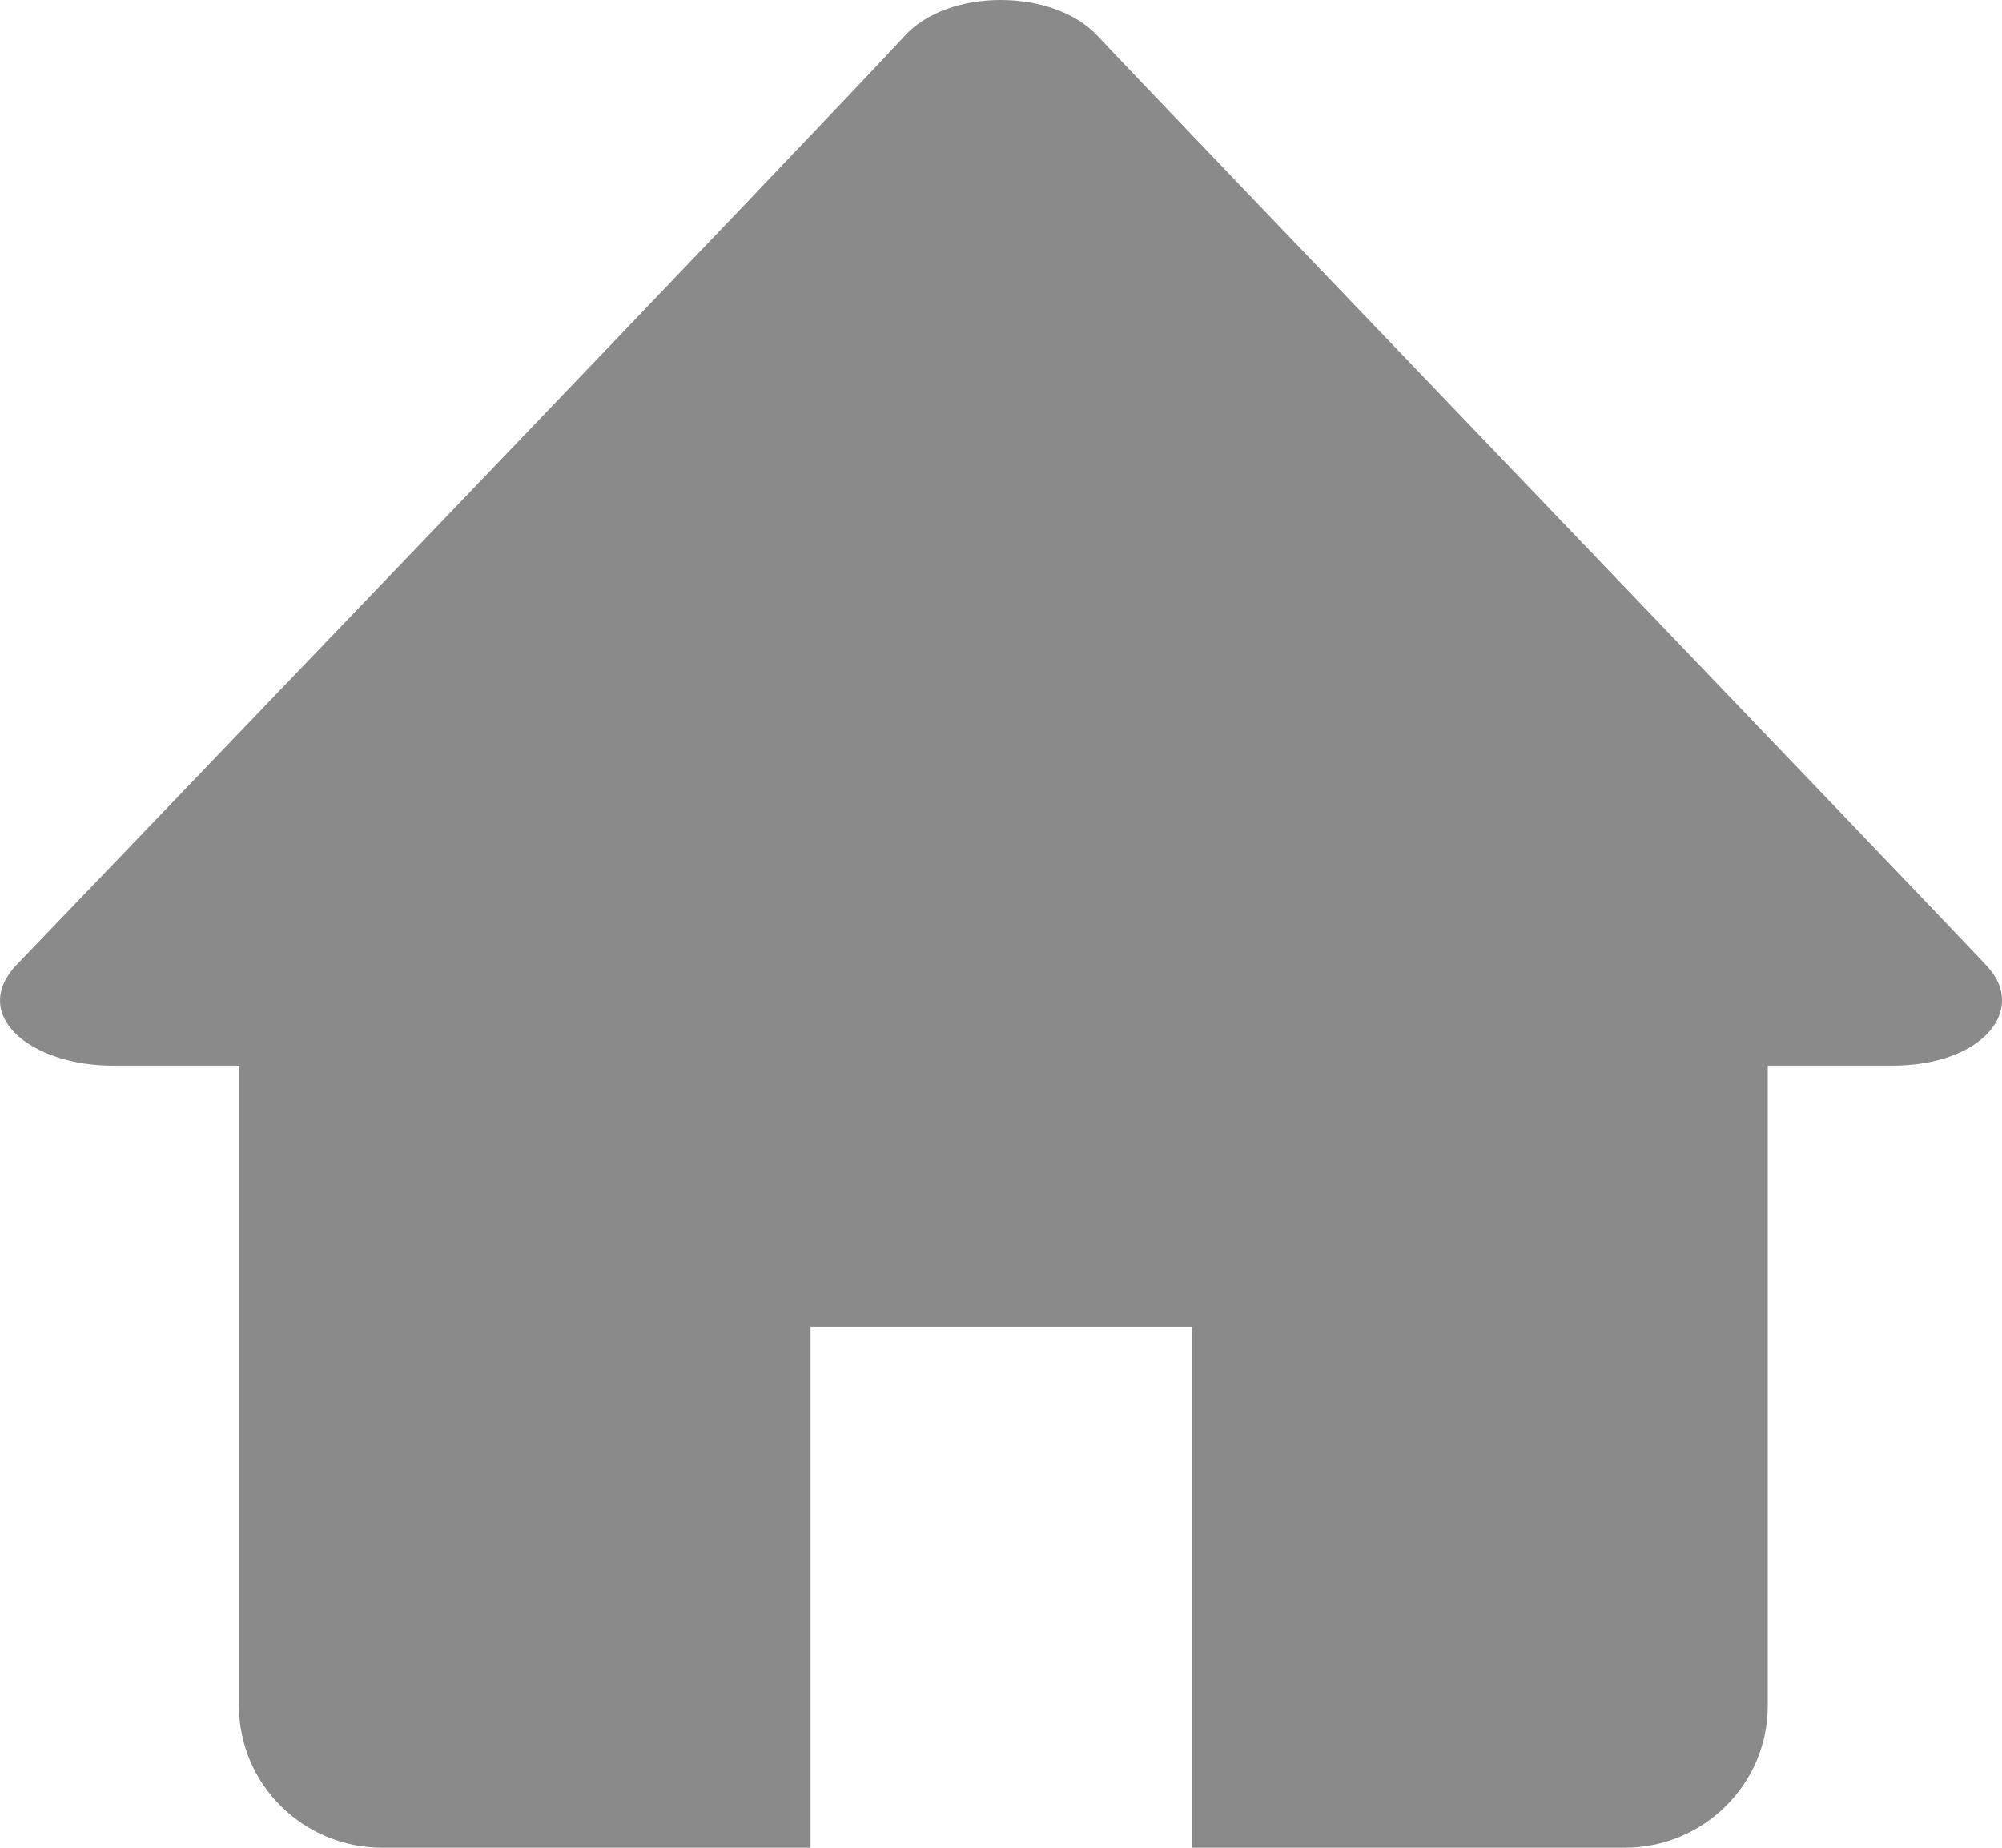 <svg width="26" height="24" viewBox="0 0 26 24" fill="none" xmlns="http://www.w3.org/2000/svg">
<path id="Vector" d="M25.808 12.552C25.098 11.79 14.89 1.151 14.253 0.465C13.681 -0.15 12.321 -0.16 11.75 0.465C10.882 1.418 0.725 12.001 0.222 12.525C-0.406 13.18 0.393 13.842 1.467 13.842H3.103V22.154C3.103 23.174 3.937 24 4.965 24H10.526V17.232H15.479V24H21.097C22.125 24 22.958 23.174 22.958 22.154V13.842H24.57C25.753 13.842 26.328 13.111 25.808 12.552Z" fill="#8A8A8A"/>
</svg>
